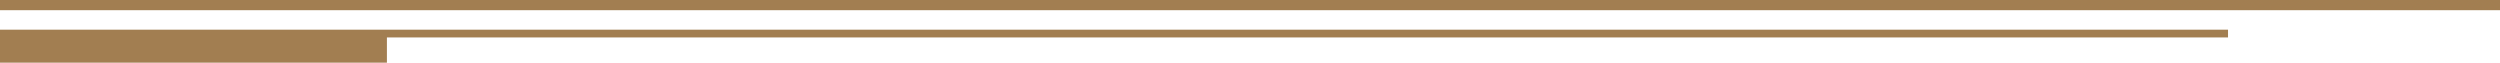 <svg width='319' height='8' viewBox='0 0 319 8' fill='none' xmlns='http://www.w3.org/2000/svg'><g clip-path='url(#clip0_169_598)'><path d='M284.296 3.787L0 3.787L0 4.777L284.296 4.777V3.787Z' fill='#A27E51'/><path d='M49.37 4.297L0 4.297L0 8.028L49.37 8.028V4.297Z' fill='#A27E51'/><path d='M319 0L0 0L0 1.3L319 1.3V0Z' fill='#A27E51'/></g><defs><clipPath id='clip0_169_598'><rect width='319' height='8' fill='white'/></clipPath></defs></svg>
